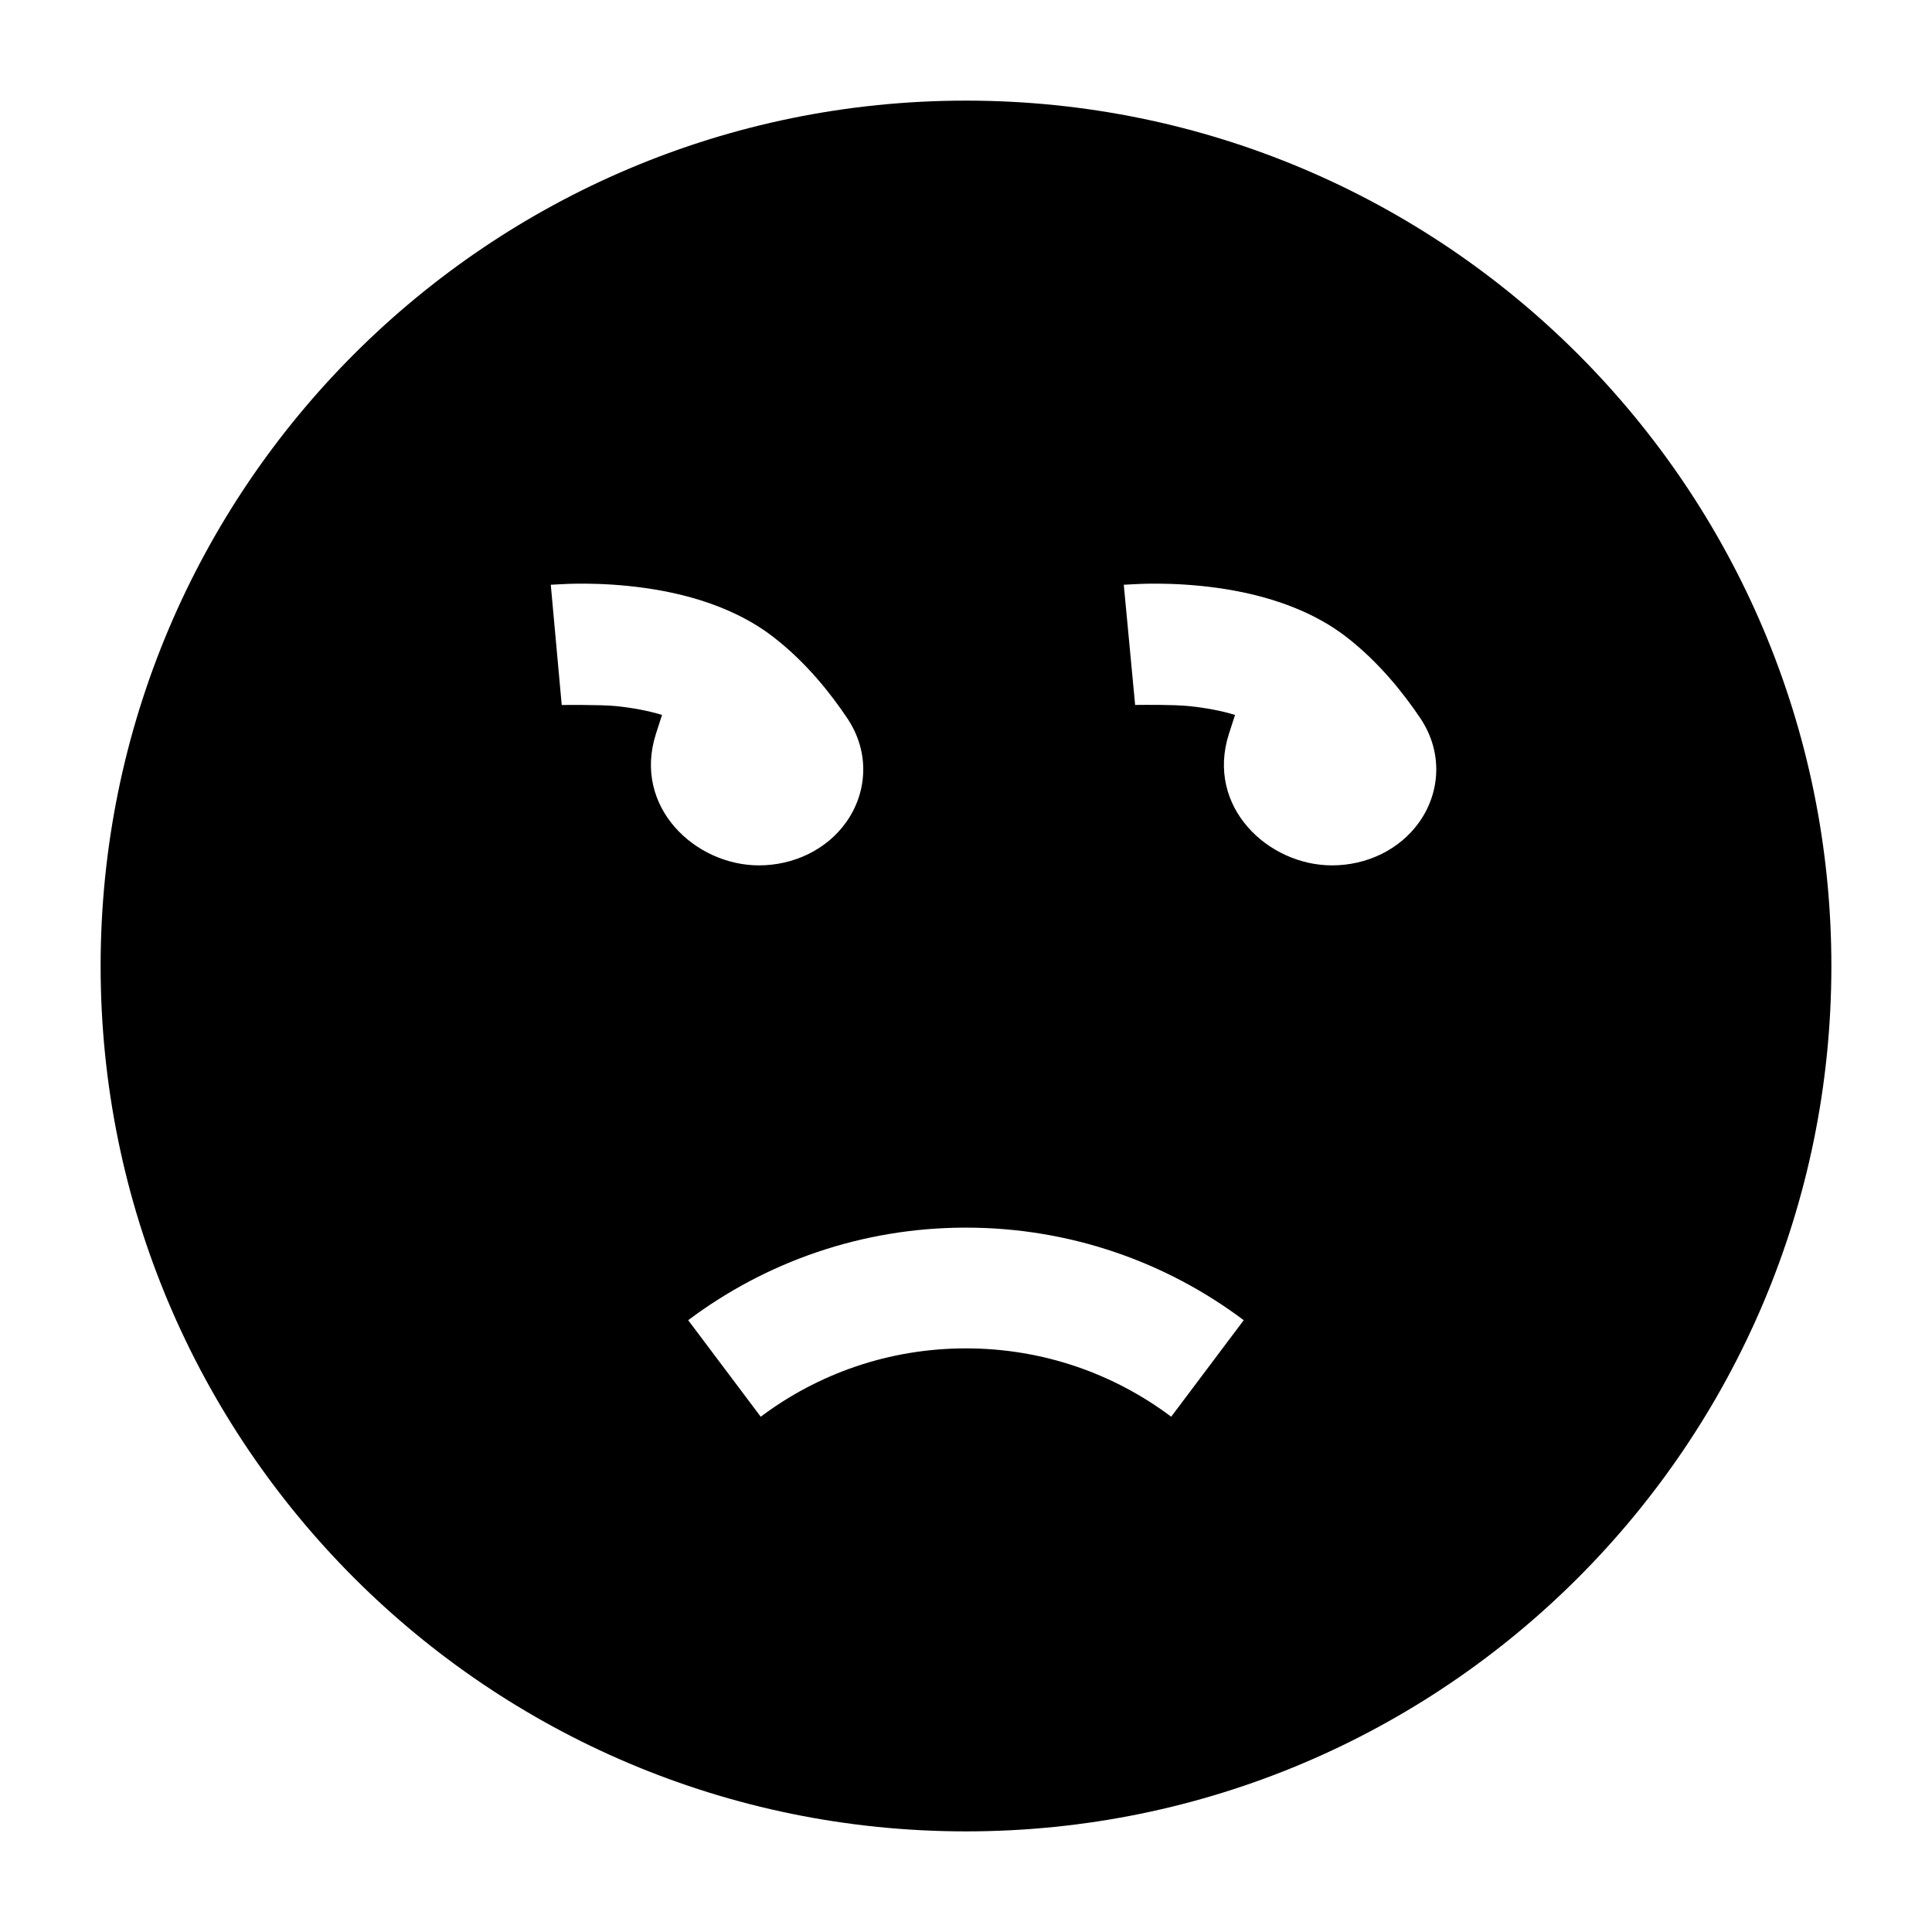 <svg width="24" height="24" viewBox="0 0 24 24" xmlns="http://www.w3.org/2000/svg">
    <path fill-rule="evenodd" clip-rule="evenodd" d="M1.25 12C1.25 6.063 6.063 1.25 12 1.25C17.937 1.25 22.75 6.063 22.75 12C22.75 17.937 17.937 22.75 12 22.75C6.063 22.75 1.25 17.937 1.25 12ZM8.549 16.4C9.51 15.678 10.706 15.25 11.999 15.25C13.293 15.25 14.489 15.678 15.45 16.4L14.549 17.599C13.839 17.066 12.957 16.75 11.999 16.75C11.042 16.75 10.16 17.066 9.45 17.599L8.549 16.4ZM7.135 7.251C7.05 7.252 6.842 7.264 6.842 7.264L6.978 8.758C6.978 8.758 7.456 8.752 7.649 8.771C7.854 8.792 8.05 8.828 8.224 8.881L8.148 9.117C7.858 10.022 8.633 10.75 9.428 10.75C9.856 10.75 10.267 10.558 10.512 10.213C10.773 9.846 10.81 9.346 10.525 8.922C10.316 8.61 10.015 8.231 9.617 7.921C9.044 7.473 8.307 7.33 7.804 7.279C7.539 7.252 7.304 7.248 7.135 7.251ZM13.96 7.264L14.101 8.757C14.226 8.756 14.574 8.752 14.767 8.771C14.972 8.792 15.168 8.828 15.342 8.881L15.266 9.117C14.976 10.022 15.751 10.75 16.547 10.75C16.975 10.75 17.385 10.558 17.63 10.213C17.891 9.846 17.928 9.346 17.644 8.922C17.434 8.61 17.133 8.231 16.736 7.921C16.162 7.473 15.425 7.33 14.923 7.279C14.657 7.252 14.422 7.248 14.253 7.251C14.168 7.252 13.96 7.264 13.96 7.264Z"/>
</svg>
